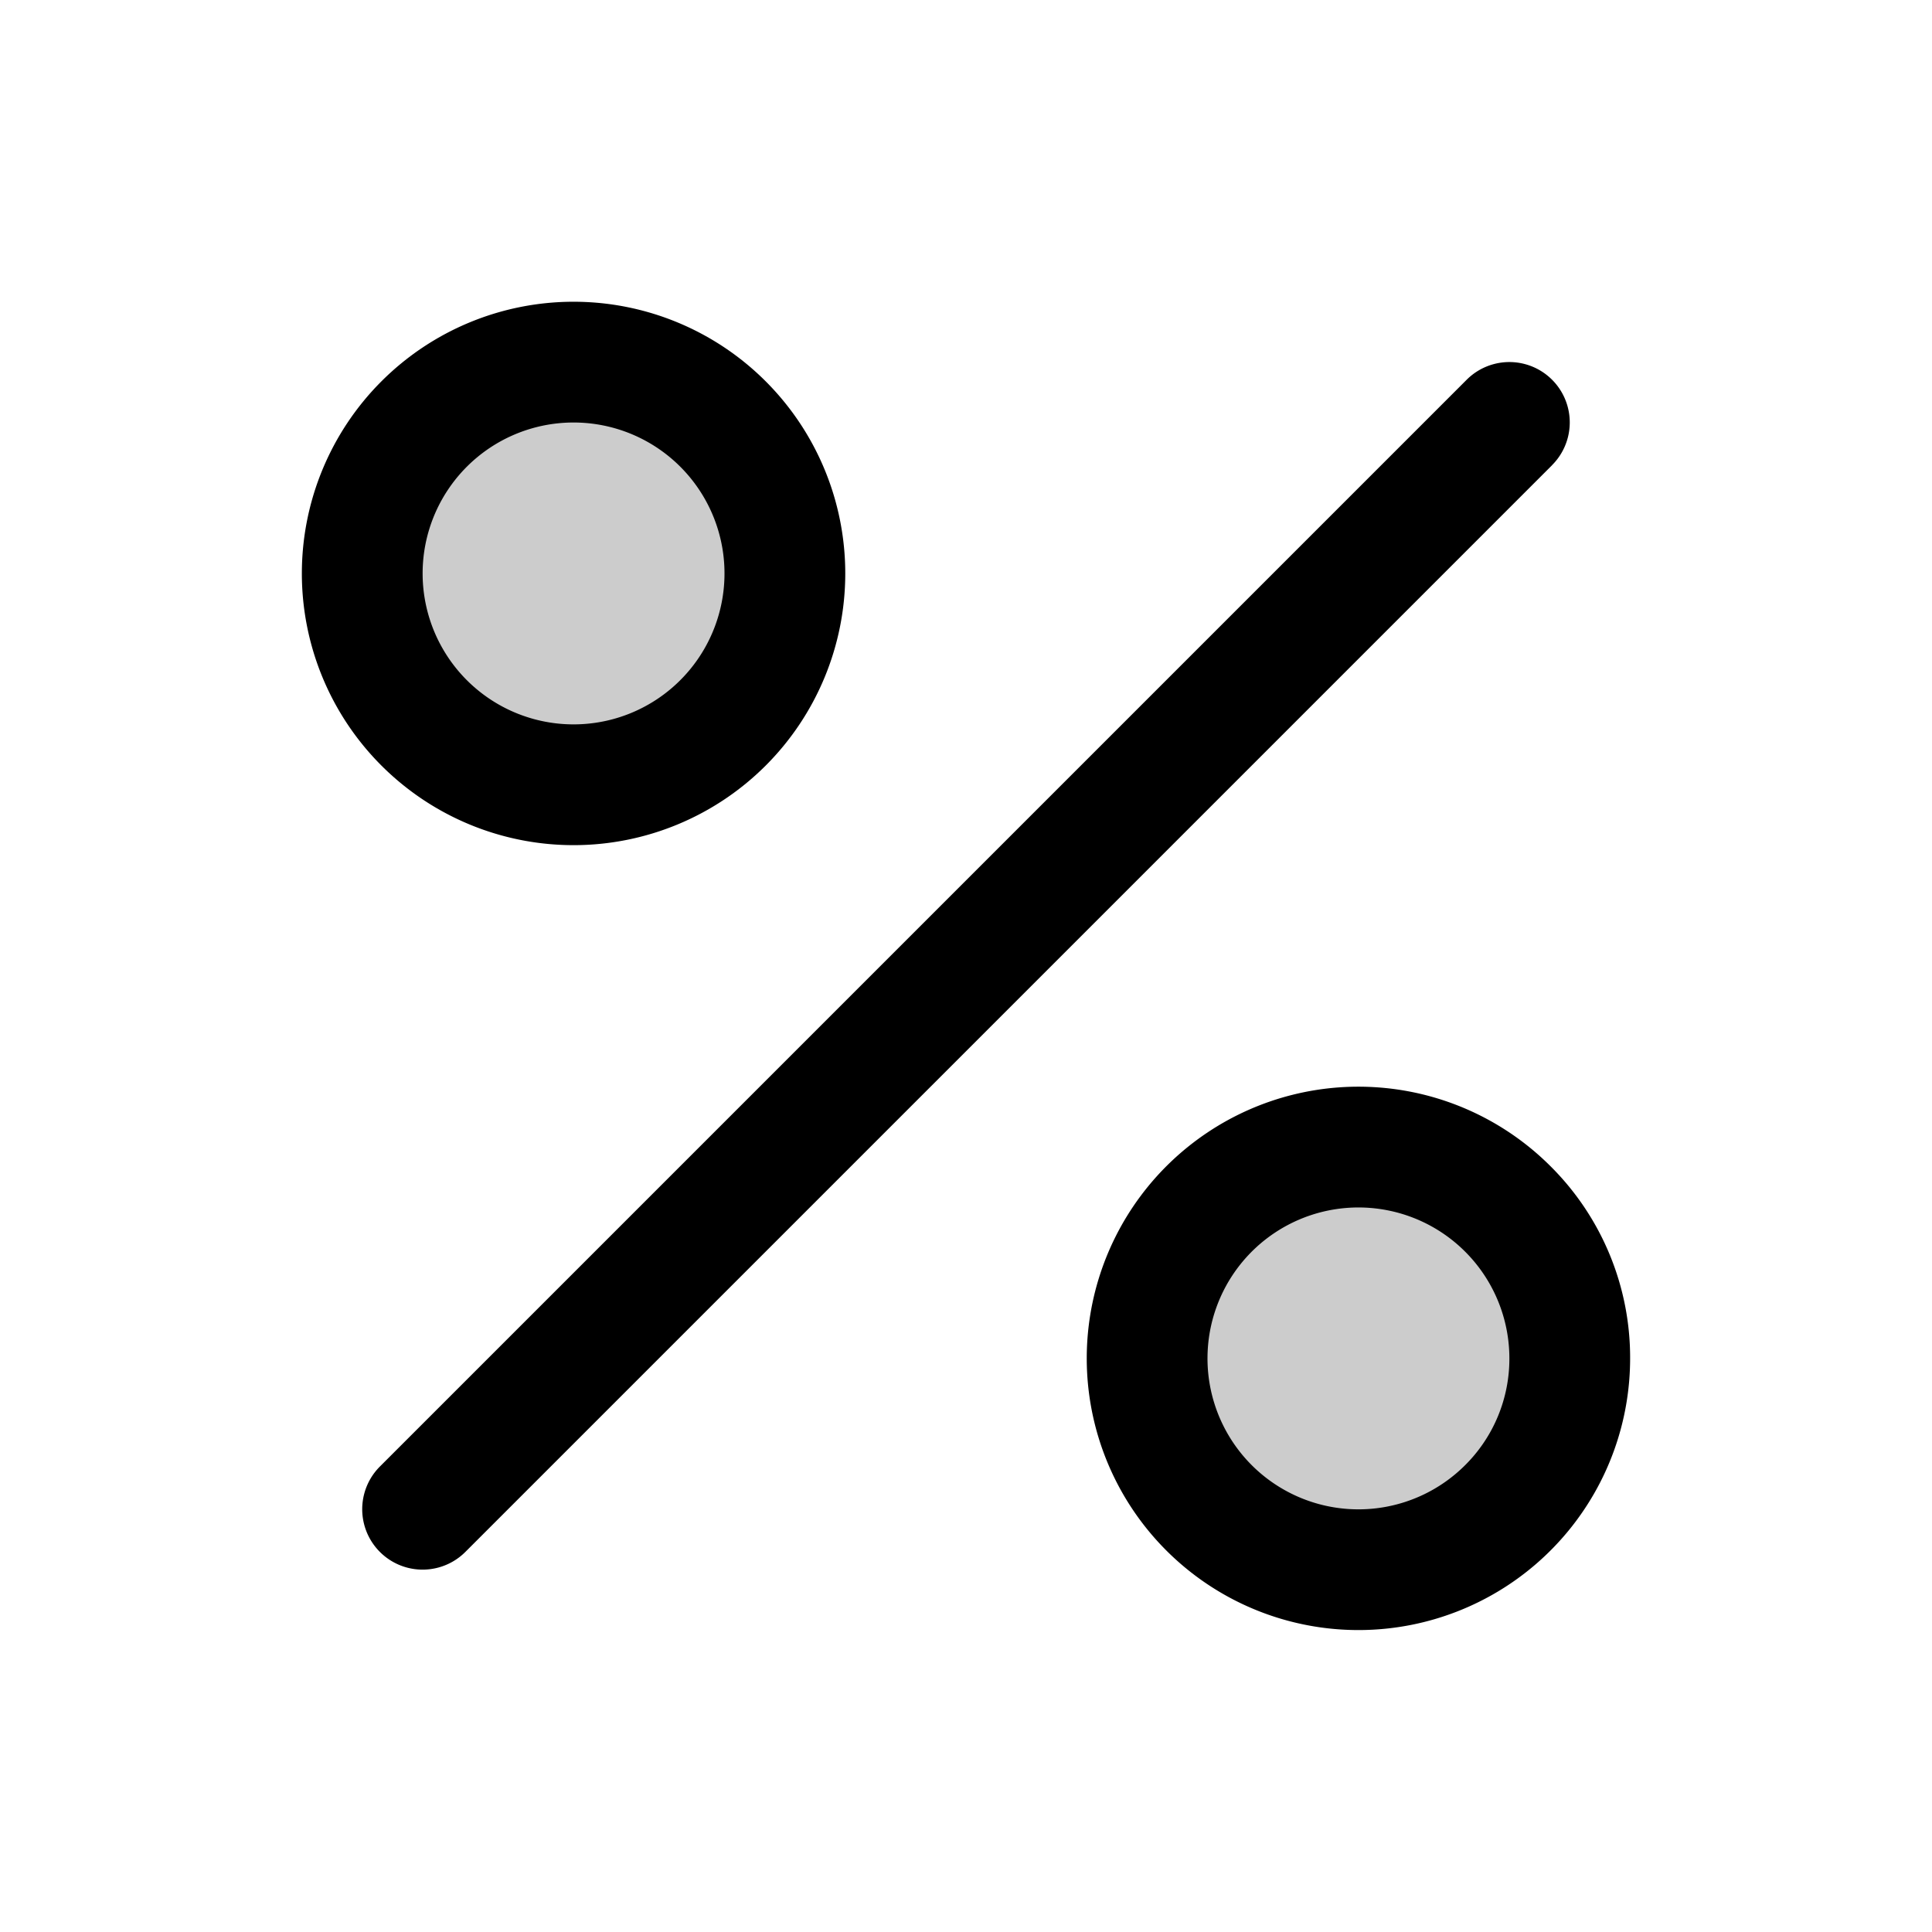 <svg xmlns="http://www.w3.org/2000/svg" width="1em" height="1em" viewBox="0 0 256 256"><g fill="currentColor"><path d="M95.8 56.2a28 28 0 1 1-39.6 0a28 28 0 0 1 39.6 0m104 104a28 28 0 1 0 0 39.6a28 28 0 0 0 0-39.6" opacity=".2"/><path d="m205.66 61.64l-144 144a8 8 0 0 1-11.32-11.32l144-144a8 8 0 0 1 11.32 11.31Zm-155.12 39.8a36 36 0 0 1 50.92-50.91a36 36 0 0 1-50.92 50.91M56 76a20 20 0 1 0 34.14-14.16A20 20 0 0 0 56 76m160 104a36 36 0 1 1-10.54-25.46A35.76 35.76 0 0 1 216 180m-16 0a20 20 0 1 0-5.86 14.14A19.87 19.87 0 0 0 200 180"/></g></svg>